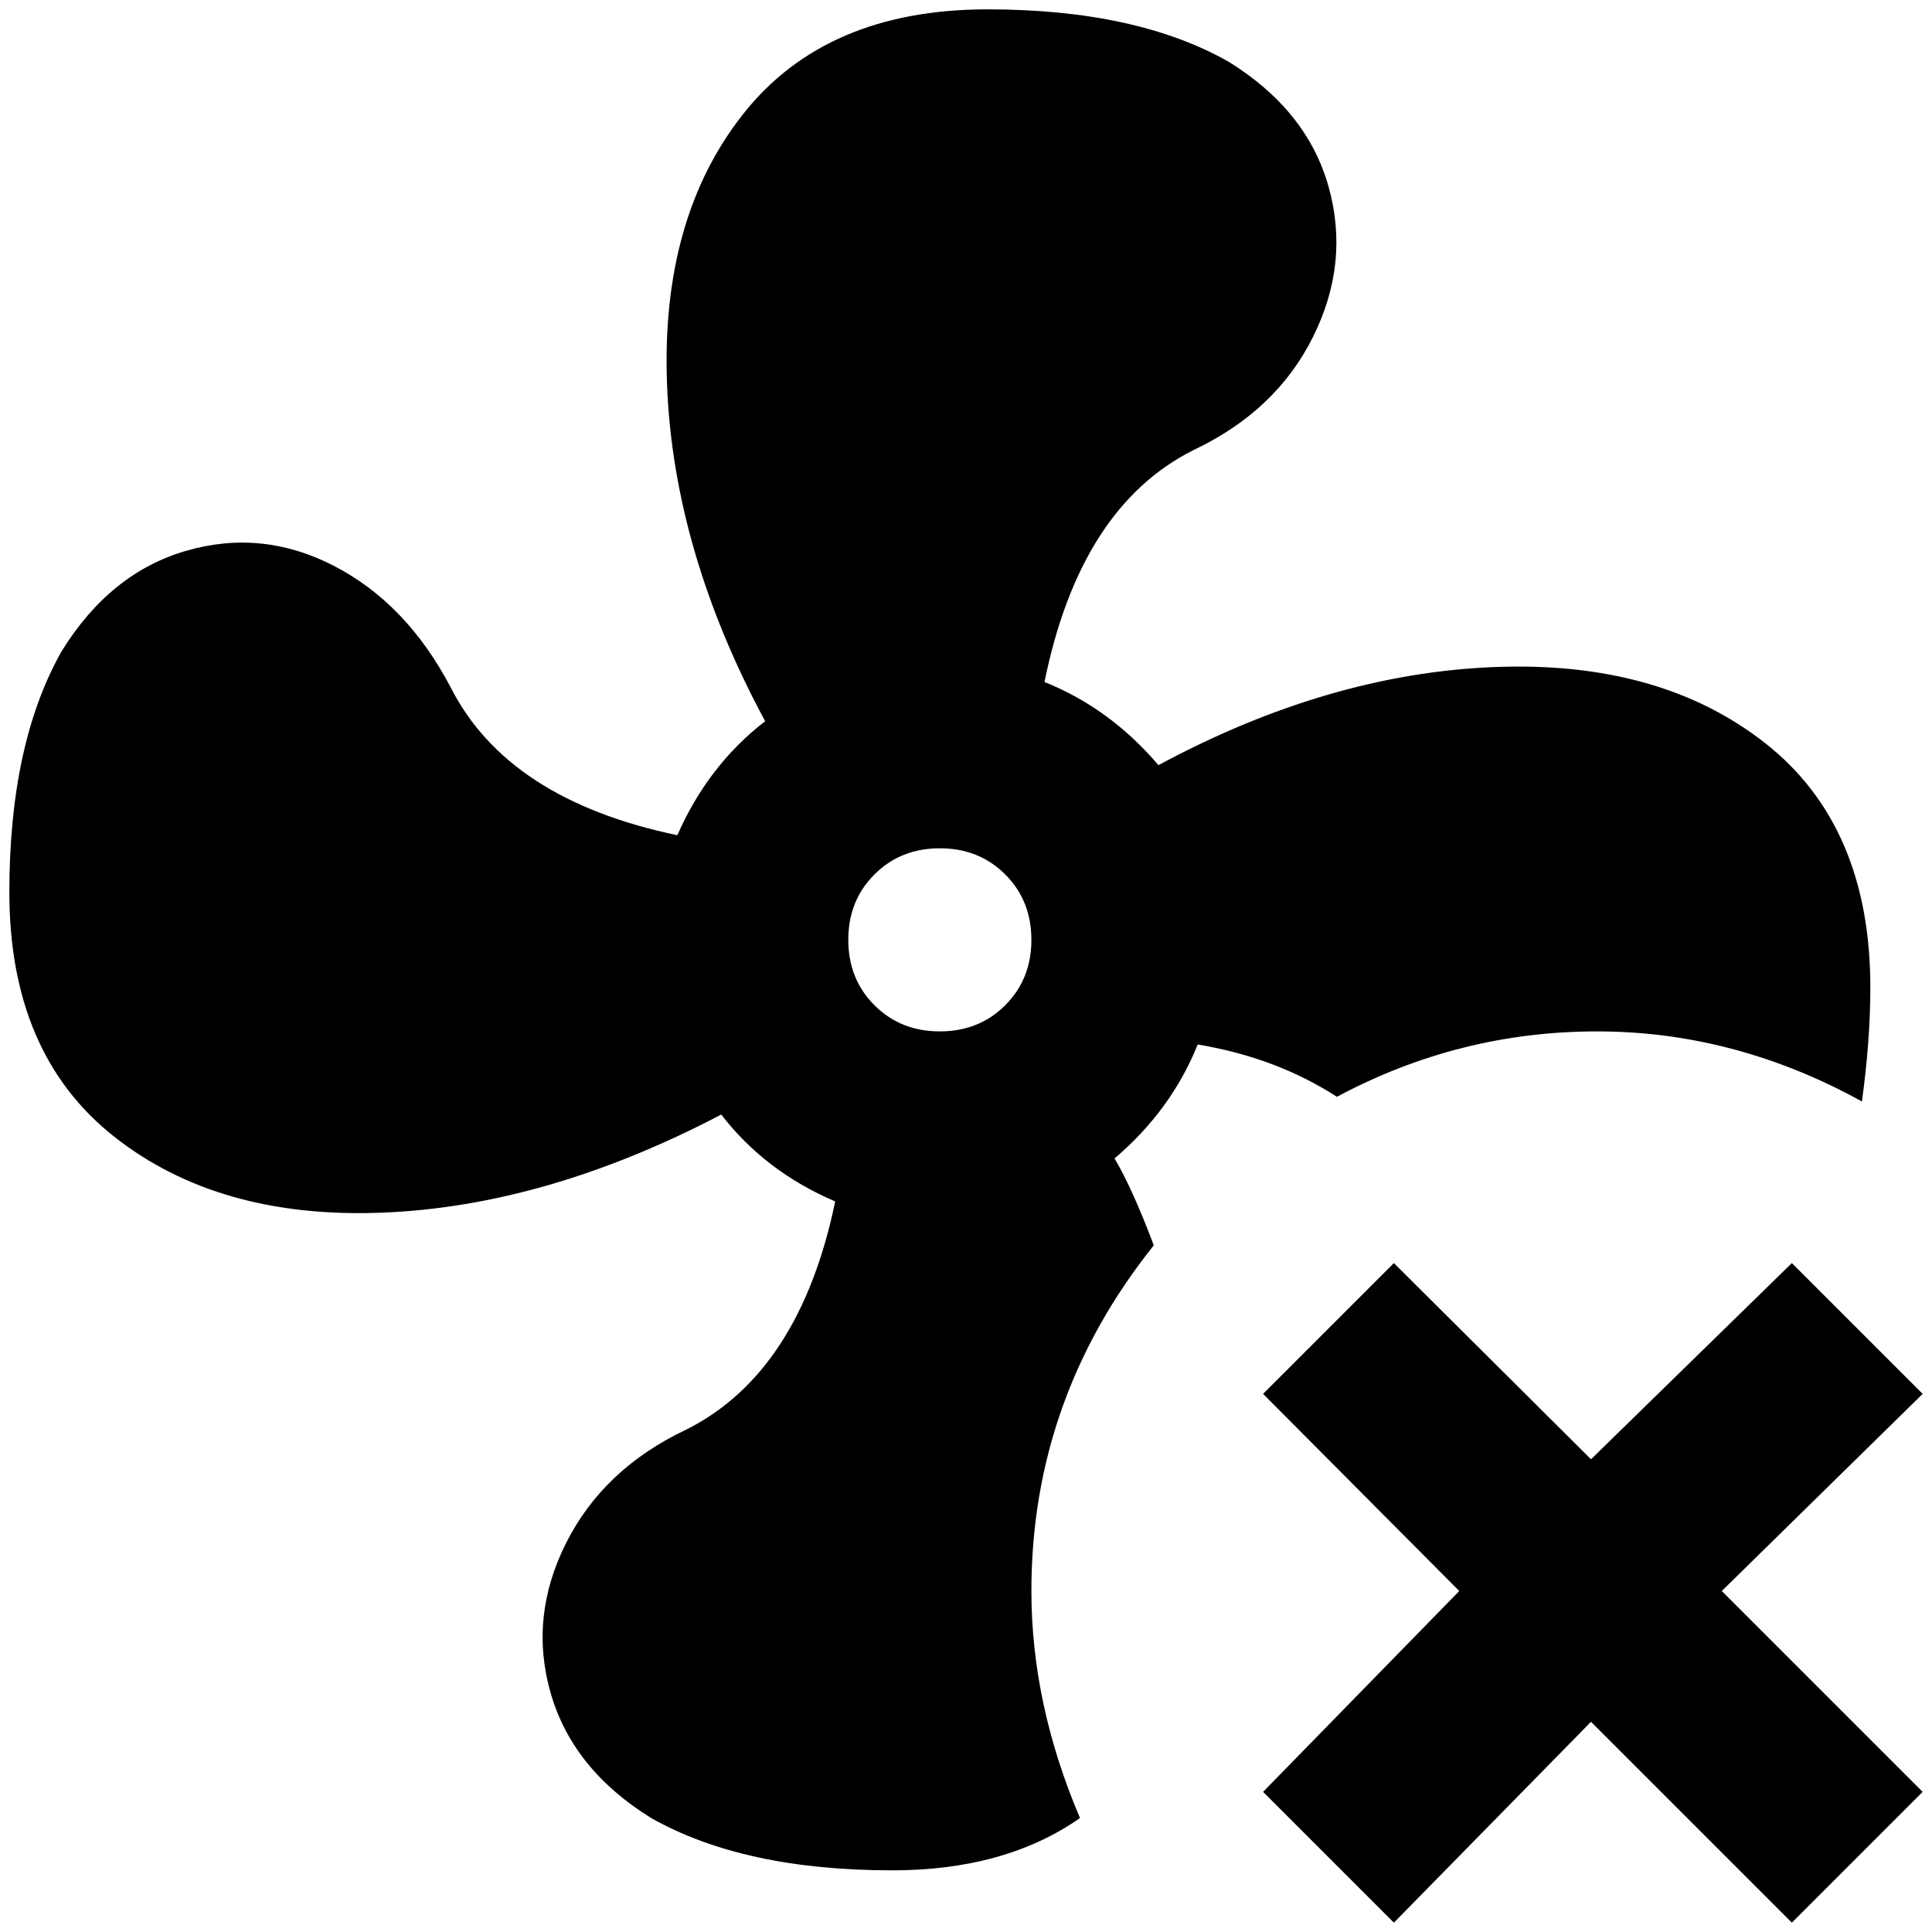 <?xml version="1.0" standalone="no"?>
<!DOCTYPE svg PUBLIC "-//W3C//DTD SVG 1.1//EN" "http://www.w3.org/Graphics/SVG/1.1/DTD/svg11.dtd" >
<svg xmlns="http://www.w3.org/2000/svg" xmlns:xlink="http://www.w3.org/1999/xlink" version="1.1" width="2048" height="2048" viewBox="-10 0 2068 2048">
   <path fill="currentColor"
d="M1094 1693q0 -206 131 -370q-23 -61 -42 -93q61 -52 89 -122q84 14 149 56q131 -70 278.5 -70t283.5 75q9 -66 9 -122q0 -173 -112.5 -261.5t-290 -81.5t-359.5 105q-52 -61 -122 -89q38 -187 159 -248q89 -42 128.5 -121.5t16.5 -161t-107 -133.5q-99 -56 -258 -56
q-173 0 -261.5 112t-81.5 290t105 360q-61 47 -94 122q-182 -38 -243 -159q-47 -89 -124 -129t-158.5 -16.5t-133.5 107.5q-56 99 -56 258q0 173 112 261.5t287.5 81.5t362.5 -105q47 61 122 93q-38 183 -159 244q-89 42 -129 121.5t-16.5 161t107.5 133.5q99 56 258 56
q121 0 201 -56q-52 -122 -52 -243zM996 1094q-42 0 -70 -28t-28 -70t28 -70t70 -28t70 28t28 70t-28 70t-70 28zM2048 1482l-215 211l215 215l-140 140l-215 -215l-211 215l-140 -140l210 -215l-210 -211l140 -140l211 210l215 -210z" />
</svg>
